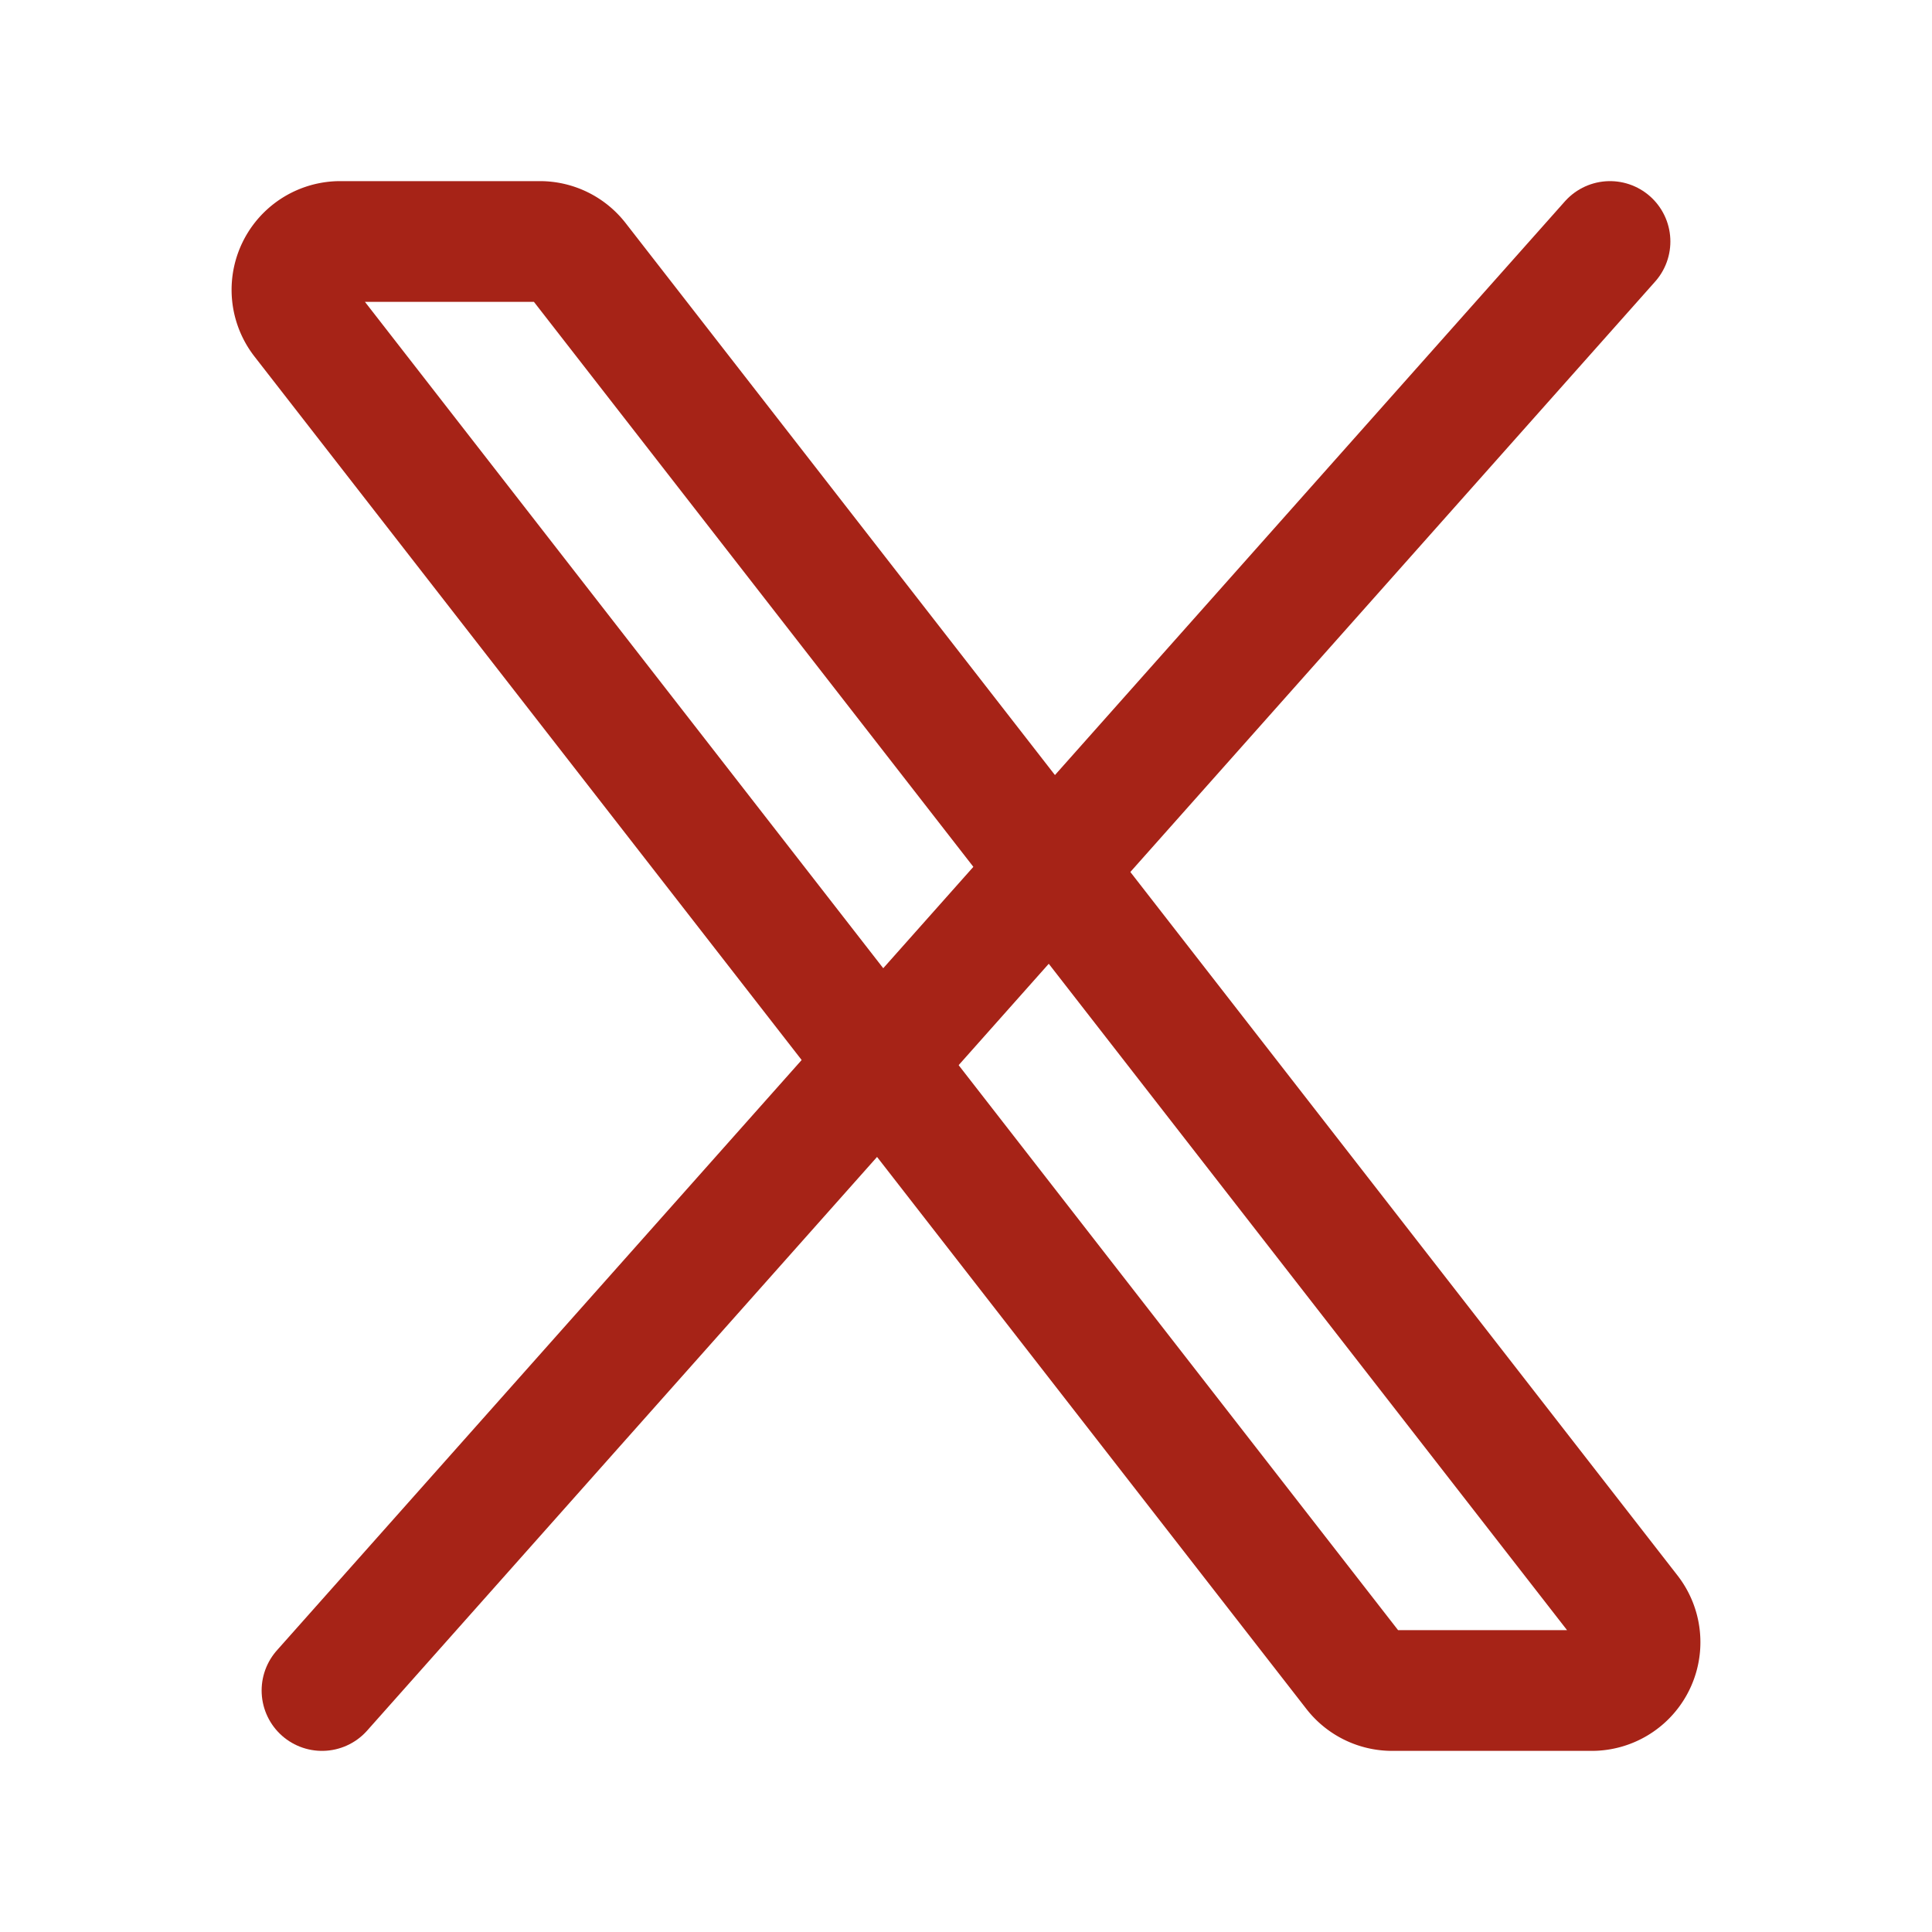 <svg xmlns="http://www.w3.org/2000/svg" width="24" height="24" viewBox="0 0 24 24">
	<g fill="none" stroke="#A62317" stroke-width="1.5">
		<path d="M16.82 20.768L3.753 3.968A.6.6 0 0 1 4.227 3h2.48a.6.6 0 0 1 .473.232l13.067 16.8a.6.6 0 0 1-.474.968h-2.48a.6.6 0 0 1-.473-.232Z" />
		<path stroke-linecap="round" d="M20 3L4 21" />
	</g>
</svg>